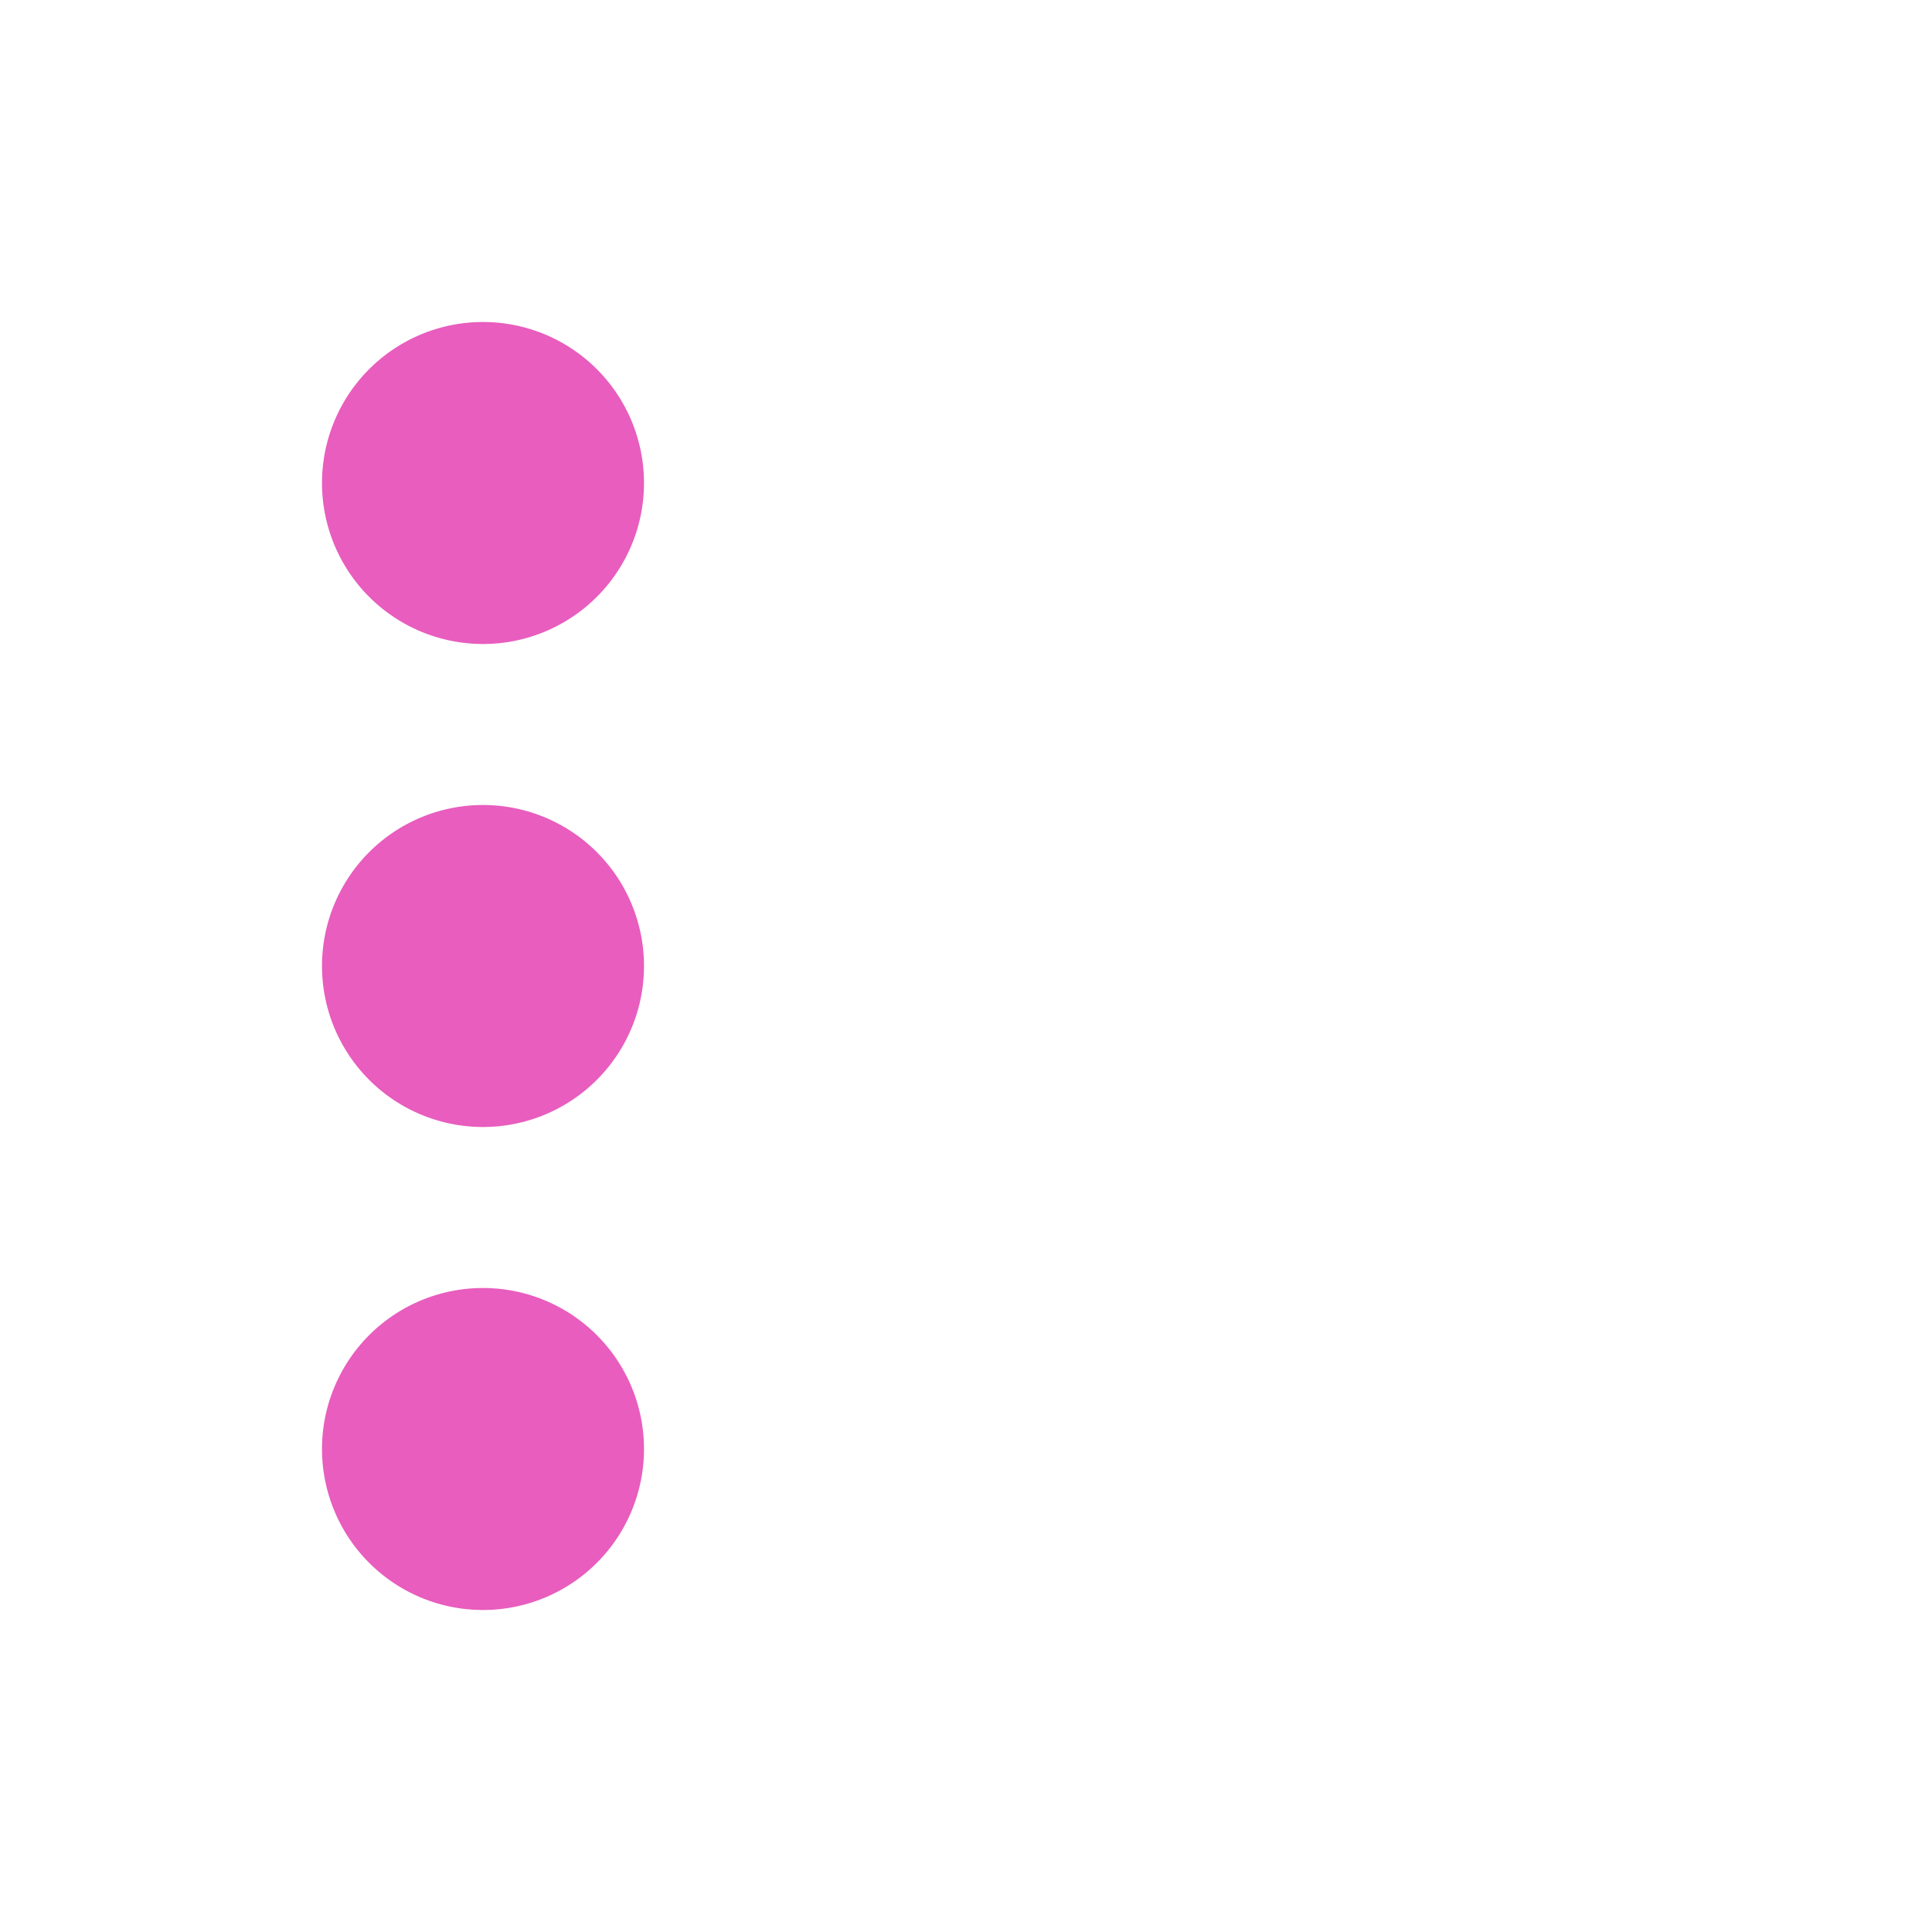 <svg xmlns="http://www.w3.org/2000/svg" className="g-icon m-vertical-dots has-tooltip" aria-hidden="true" data-original-title="null" viewBox="0 0 24 24" width="24"  height="24" ><g fill="rgba(138, 150, 163, 0.7)" id="icon-more-v"> <path d="M8,6A2,2,0,1,0,6,8,2,2,0,0,0,8,6ZM8,18a2,2,0,1,0-2,2A2,2,0,0,0,8,18Zm0-6a2,2,0,1,0-2,2A2,2,0,0,0,8,12Z" fill="#E85DBE"></path> </g></svg>
